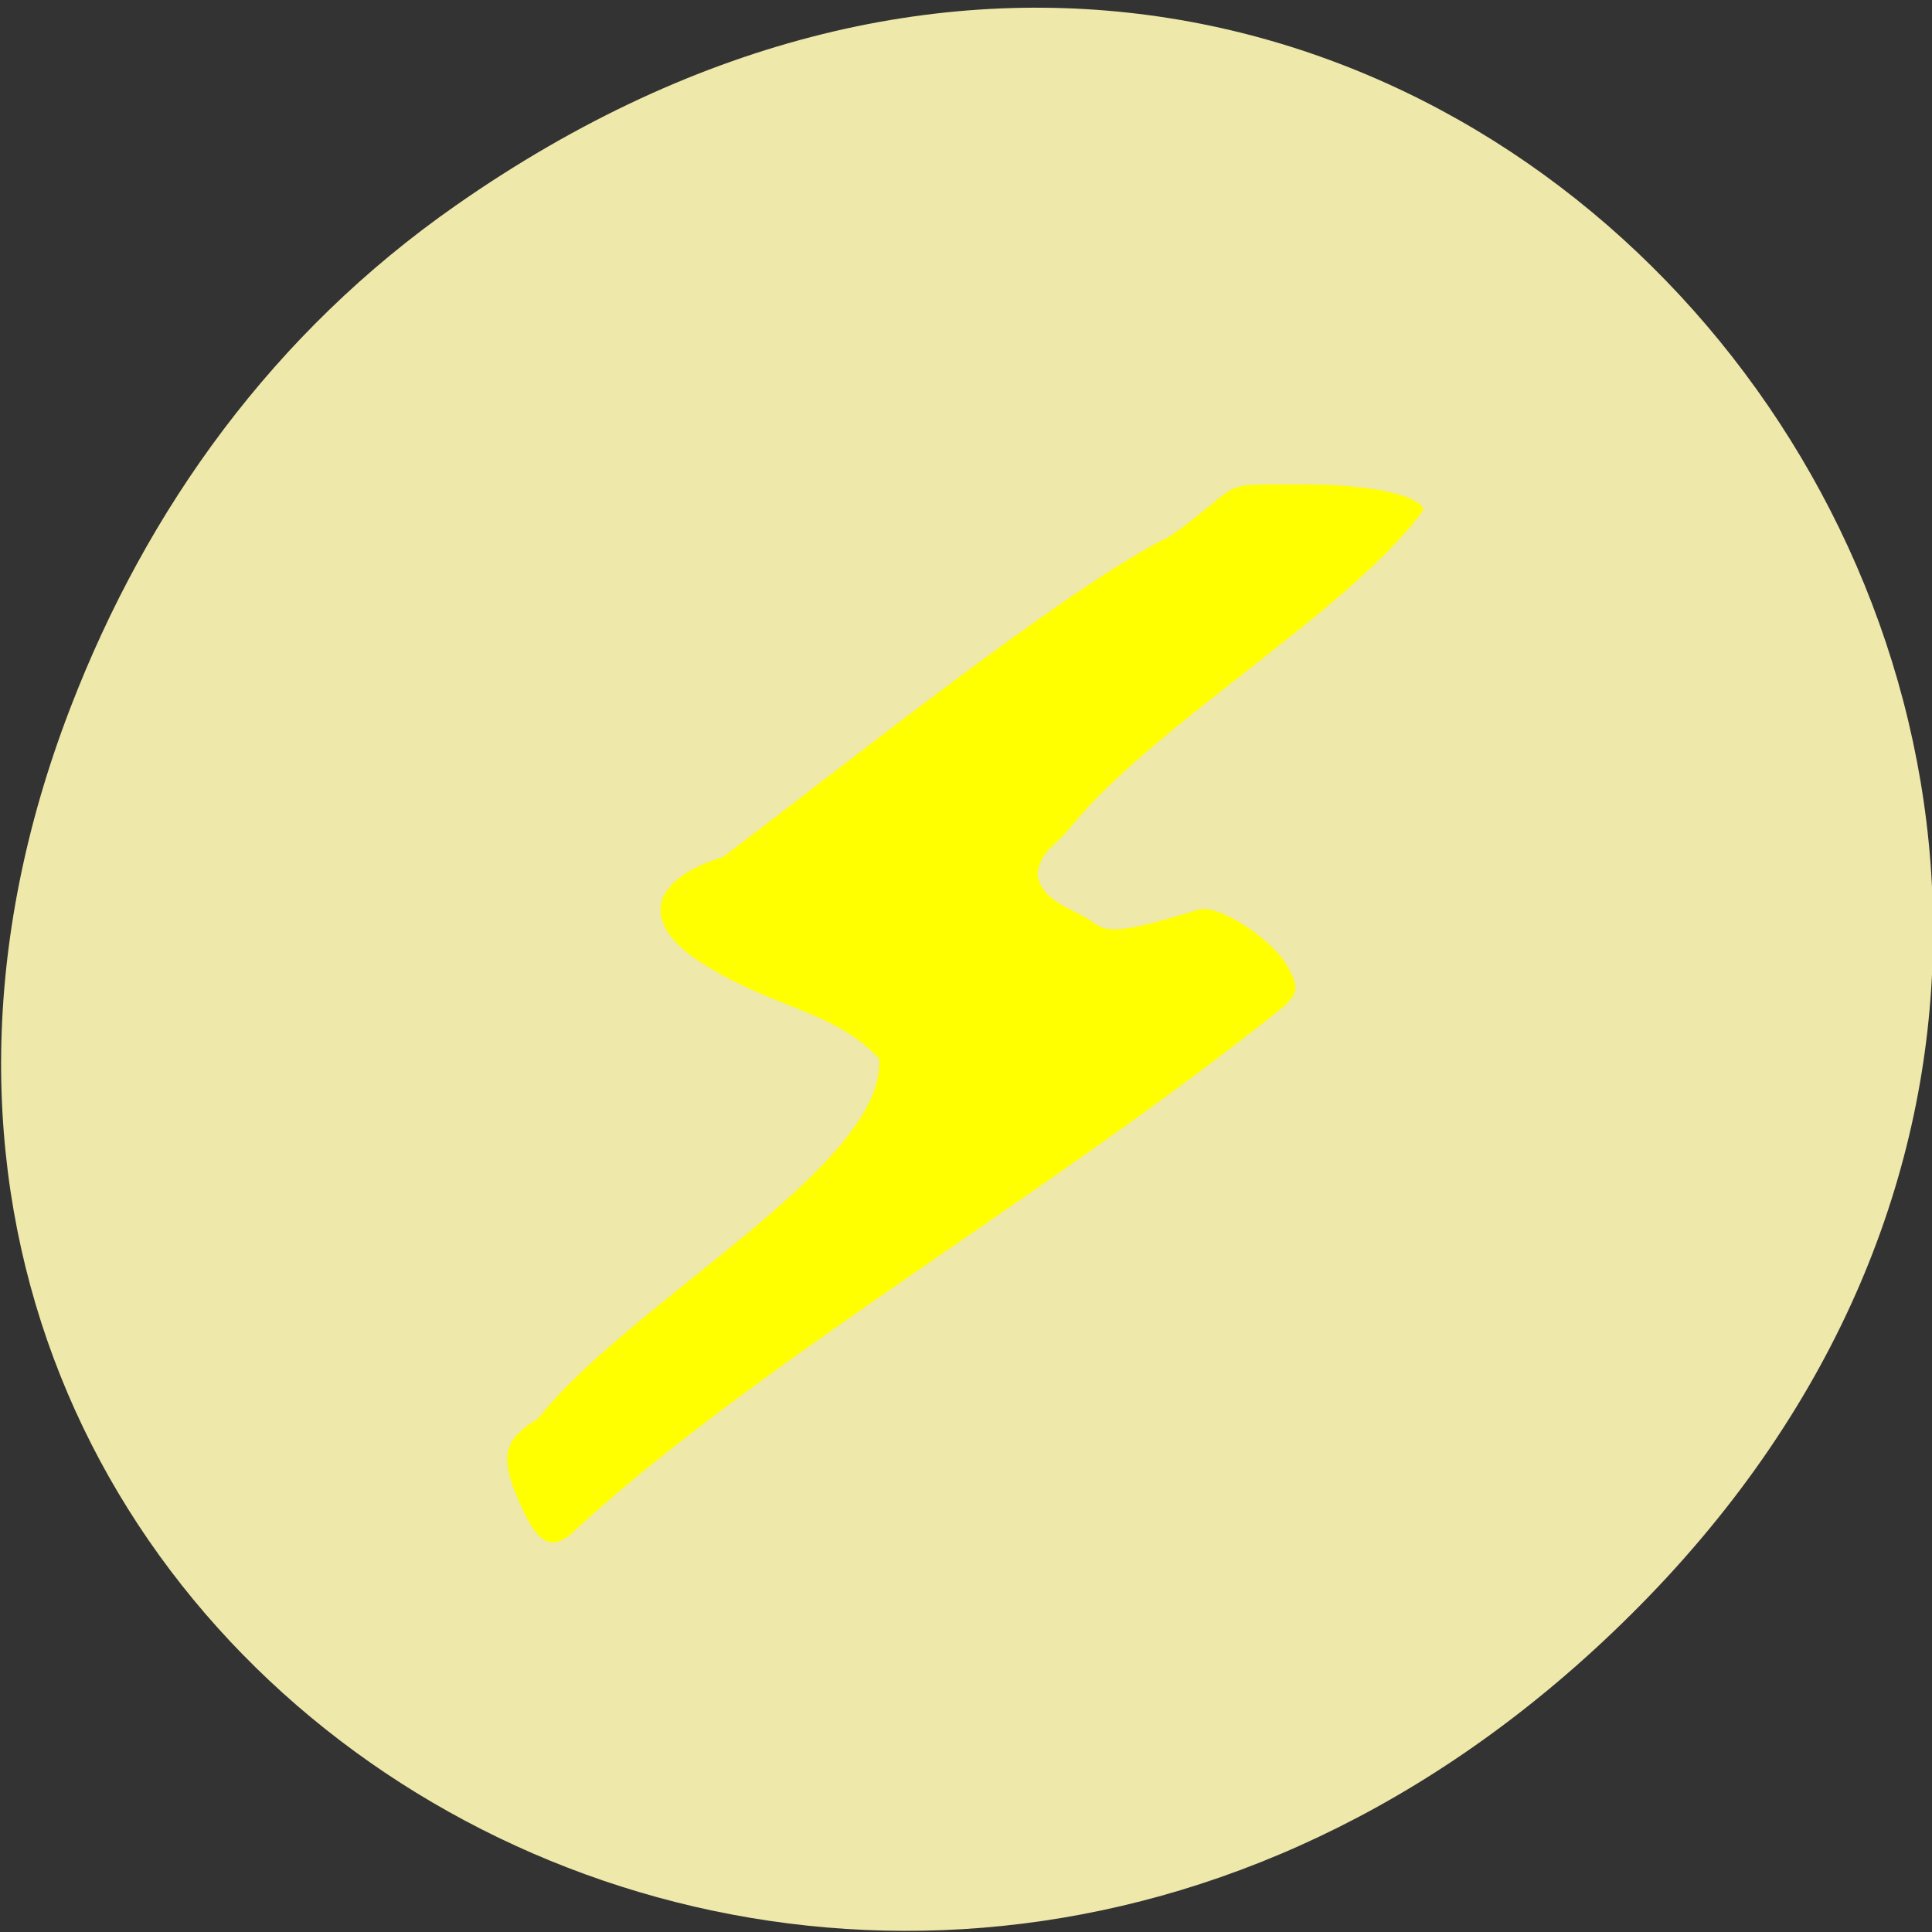 
<svg xmlns="http://www.w3.org/2000/svg" xmlns:xlink="http://www.w3.org/1999/xlink" width="22px" height="22px" viewBox="0 0 22 22" version="1.1">
<rect x="0" y="0" width="22" height="22" fill="#333333" stroke="none"/>
<g id="surface1">
<path style=" stroke:none;fill-rule:nonzero;fill:rgb(93.333%,90.98%,66.667%);fill-opacity:1;" d="M 5.184 2.344 C 16.434 -5.531 27.836 9.012 18.668 18.289 C 10.031 27.027 -3.391 18.926 0.805 8.051 C 1.68 5.781 3.117 3.789 5.184 2.344 Z M 5.184 2.344 "/>
<path style=" stroke:none;fill-rule:nonzero;fill:rgb(100%,100%,0%);fill-opacity:1;" d="M 5.945 17.176 C 5.68 16.59 5.715 16.406 6.129 16.152 C 7.172 14.824 10.09 13.27 10.012 12.055 C 9.508 11.52 8.871 11.496 8.078 11.02 C 7.273 10.551 7.344 10.02 8.273 9.746 C 8.859 9.609 7.758 10.109 8.254 9.742 C 9.523 8.789 12.184 6.656 13.32 6.109 C 14.219 5.473 13.797 5.516 14.848 5.516 C 15.762 5.516 16.207 5.684 16.207 5.809 C 15.395 6.938 13.145 8.246 12.199 9.41 C 11.977 9.68 11.863 9.668 11.812 9.957 C 11.871 10.289 12.227 10.336 12.465 10.516 C 12.621 10.633 12.848 10.605 13.648 10.359 C 13.871 10.289 14.5 10.699 14.668 11.016 C 14.789 11.242 14.785 11.301 14.625 11.457 C 11.938 13.613 8.695 15.465 6.578 17.398 C 6.312 17.672 6.145 17.613 5.945 17.176 Z M 5.945 17.176 "/>
</g>
</svg>
